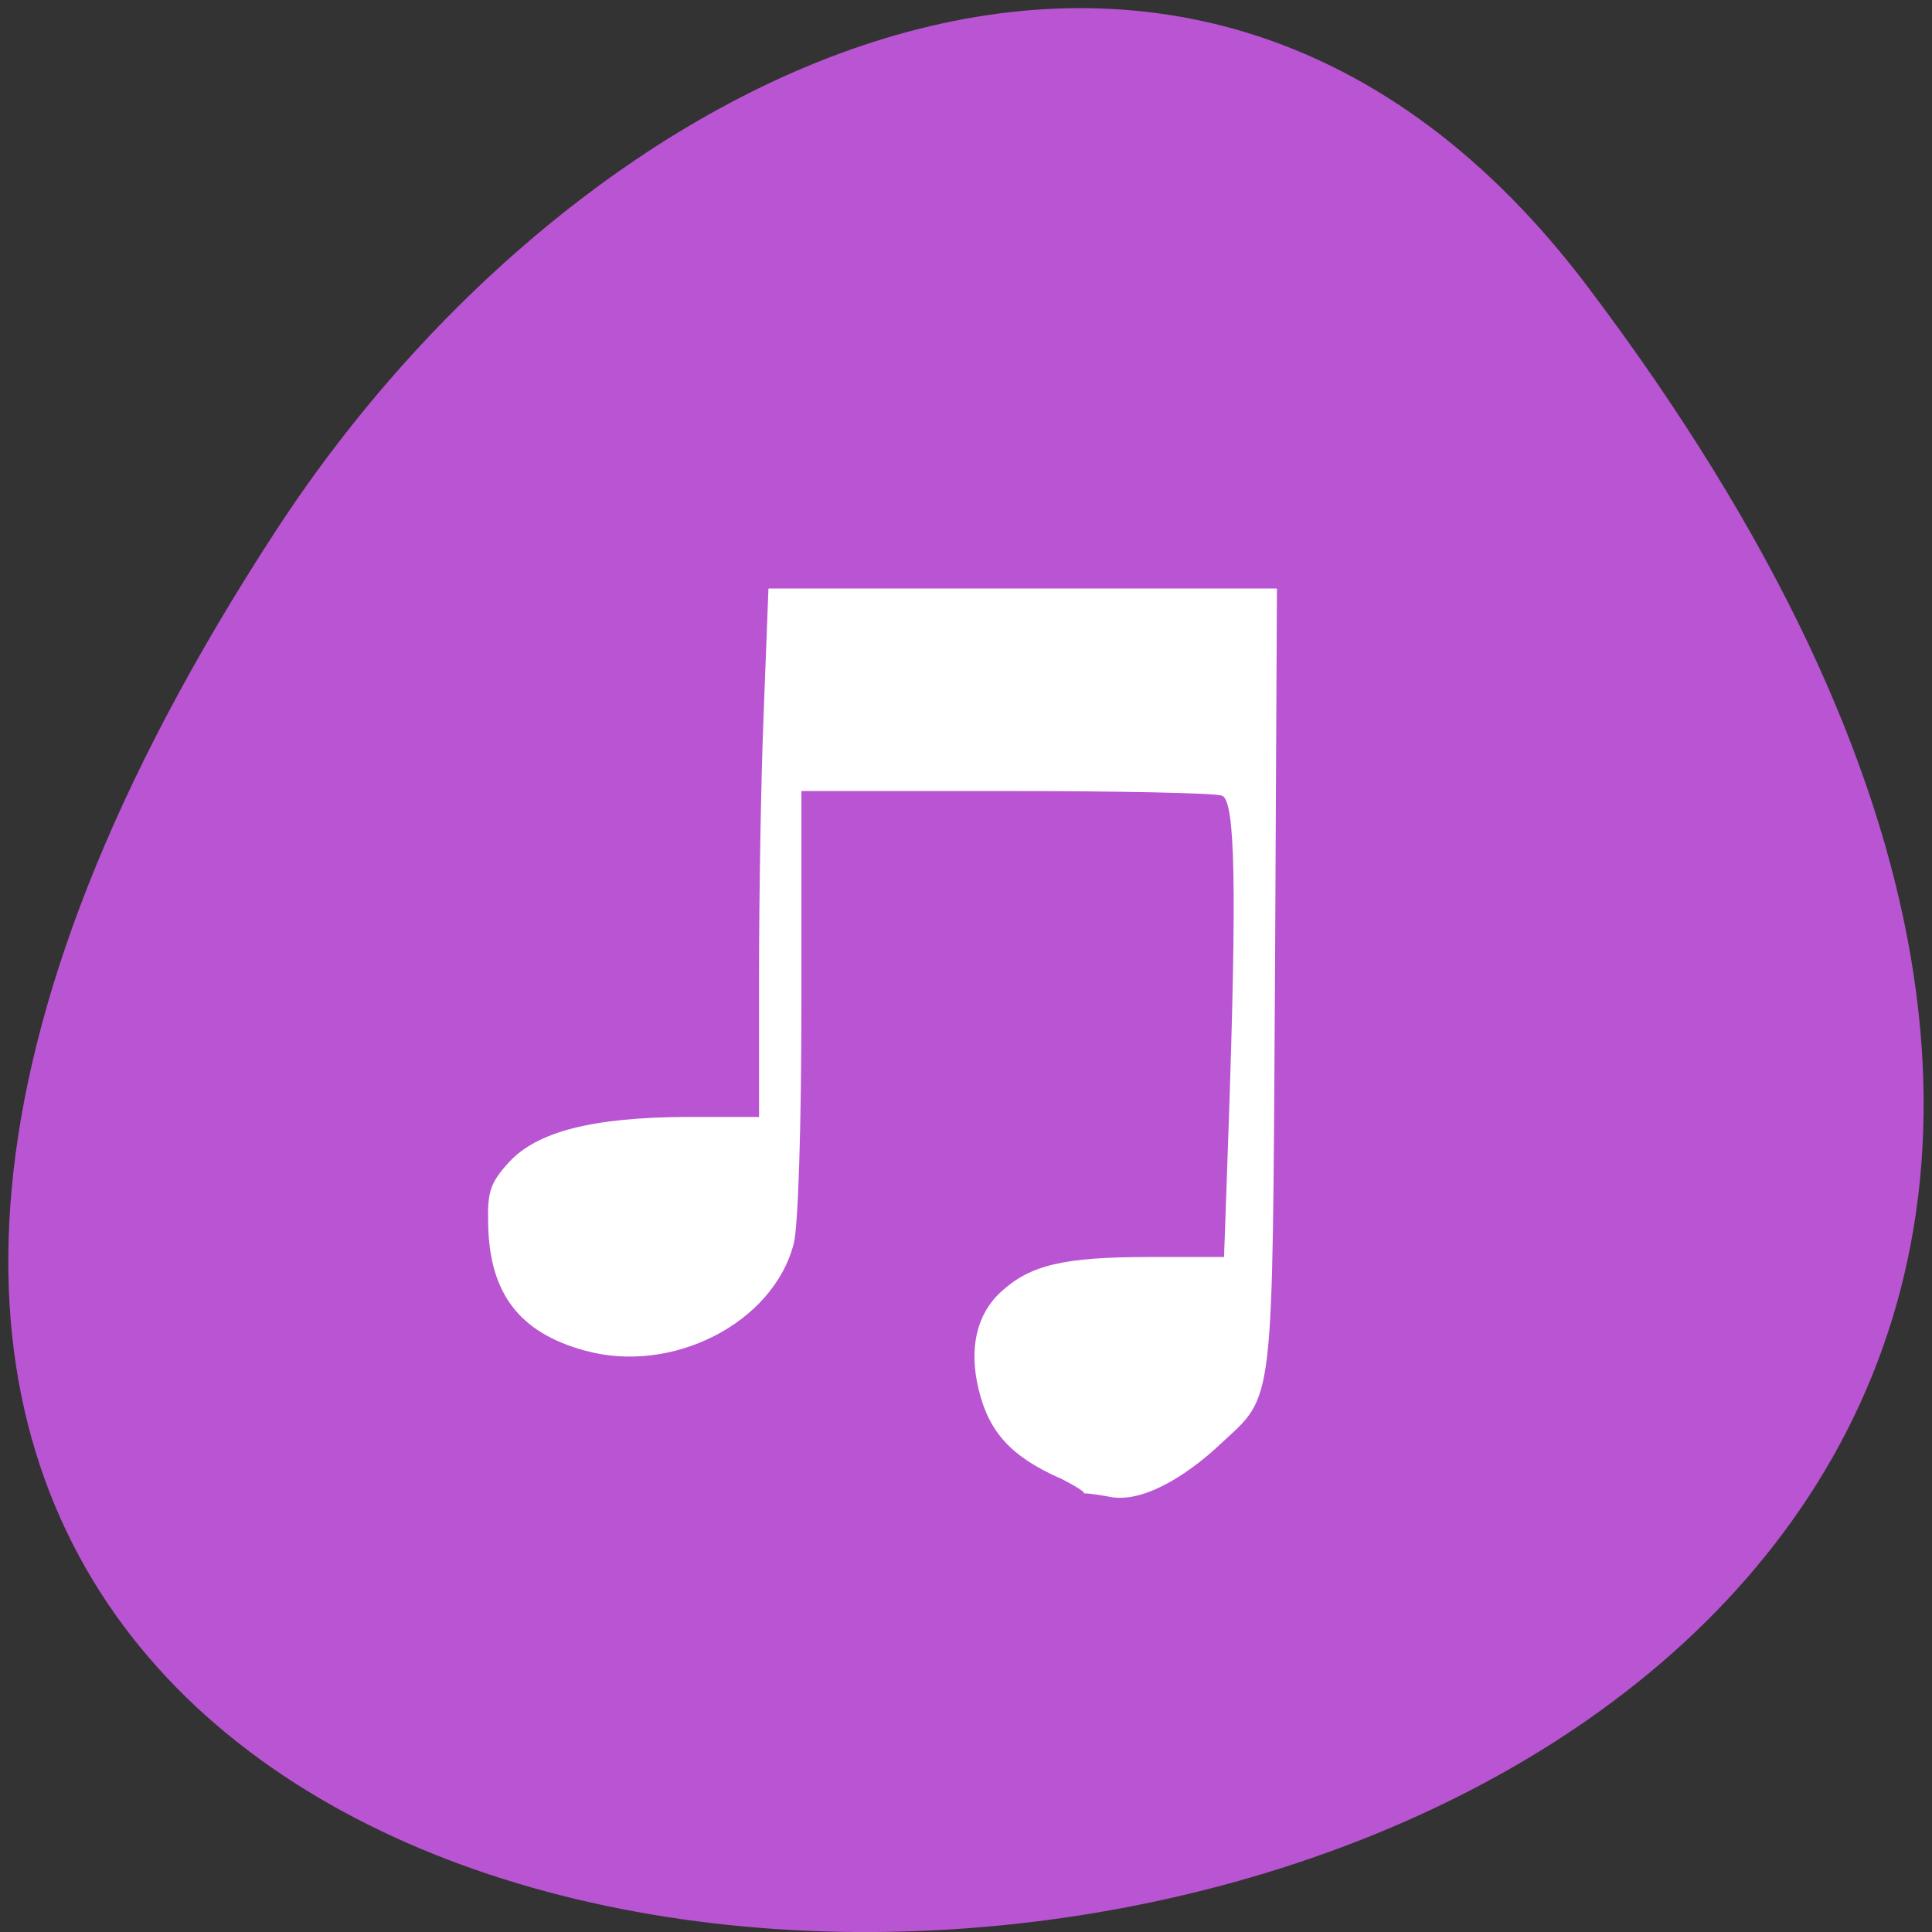 <svg xmlns="http://www.w3.org/2000/svg" viewBox="0 0 16 16"><rect x="0" y="0" width="16" height="16" fill="#333333" stroke="none"/><g fill="#fff"><path d="m 5.789 7.789 v 3.117 c 0 1.871 0.32 1.871 3.207 1.871 h 0.641 c 2.891 0 3.211 0 3.211 -1.871 v -3.117 c 0 -1.871 -0.32 -1.871 -3.211 -1.871 h -0.641 c -2.887 0 -3.207 0 -3.207 1.871 m 3.207 -1.246 h 0.641 c 2.566 0 2.566 0 2.566 1.246 v 2.184 c 0 1.246 0 1.246 -2.566 1.246 h -0.641 c -2.566 0 -2.566 0 -2.566 -1.246 v -2.184 c 0 -1.246 0 -1.246 2.566 -1.246"/><path d="m 7.07 10.03 v -1.211 l 1.125 -1.133 l 1.402 1.418 l 0.563 -0.57 l 1.402 1.418 v 0.078 c 0 0.566 -0.09 0.566 -1.121 0.566 h -2.246 c -1.027 0 -1.121 0 -1.121 -0.566"/><path d="m 11.563 7.789 c 0 0.344 -0.285 0.625 -0.641 0.625 c -0.355 0 -0.641 -0.281 -0.641 -0.625 c 0 -0.344 0.285 -0.621 0.641 -0.621 c 0.355 0 0.641 0.277 0.641 0.621"/><path d="m 7.715 4.672 c -2.891 0 -3.211 0 -3.211 1.871 v 3.117 c 0 1.016 0.098 1.48 0.645 1.691 v -4.809 c 0 -1.129 0.02 -1.234 1.922 -1.242 v -0.004 h 4.336 c -0.281 -0.625 -1.051 -0.625 -3.051 -0.625"/><path d="m 6.43 3.426 c -2.887 0 -3.207 0 -3.207 1.871 v 3.117 c 0 1.016 0.094 1.48 0.641 1.691 v -4.809 c 0 -1.129 0.02 -1.234 1.926 -1.246 v -0.004 h 4.332 c -0.281 -0.621 -1.047 -0.621 -3.051 -0.621"/></g><path d="m 13.152 2.379 c 12.508 16.578 -21.91 18.934 -10.863 2.01 c 2.516 -3.859 7.551 -6.402 10.863 -2.01" fill="#b954d2"/><path d="m 8.777 12.242 c -0.402 -0.18 -0.586 -0.379 -0.672 -0.734 c -0.082 -0.336 -0.02 -0.621 0.184 -0.809 c 0.242 -0.223 0.52 -0.289 1.227 -0.289 h 0.621 l 0.039 -1.109 c 0.066 -1.941 0.055 -2.668 -0.055 -2.711 c -0.051 -0.023 -0.855 -0.039 -1.789 -0.039 h -1.695 v 1.75 c 0 1.023 -0.027 1.855 -0.063 1.996 c -0.168 0.66 -1.01 1.09 -1.734 0.887 c -0.539 -0.148 -0.785 -0.473 -0.797 -1.039 c -0.008 -0.277 0.016 -0.348 0.172 -0.52 c 0.234 -0.254 0.691 -0.371 1.469 -0.375 h 0.602 v -1.172 c 0 -0.648 0.016 -1.633 0.039 -2.188 l 0.039 -1.016 h 4.211 l -0.016 3.234 c -0.023 3.613 0 3.43 -0.453 3.852 c -0.219 0.207 -0.59 0.477 -0.887 0.441 c -0.508 -0.094 0.004 0.066 -0.441 -0.16" fill="#fff"/></svg>